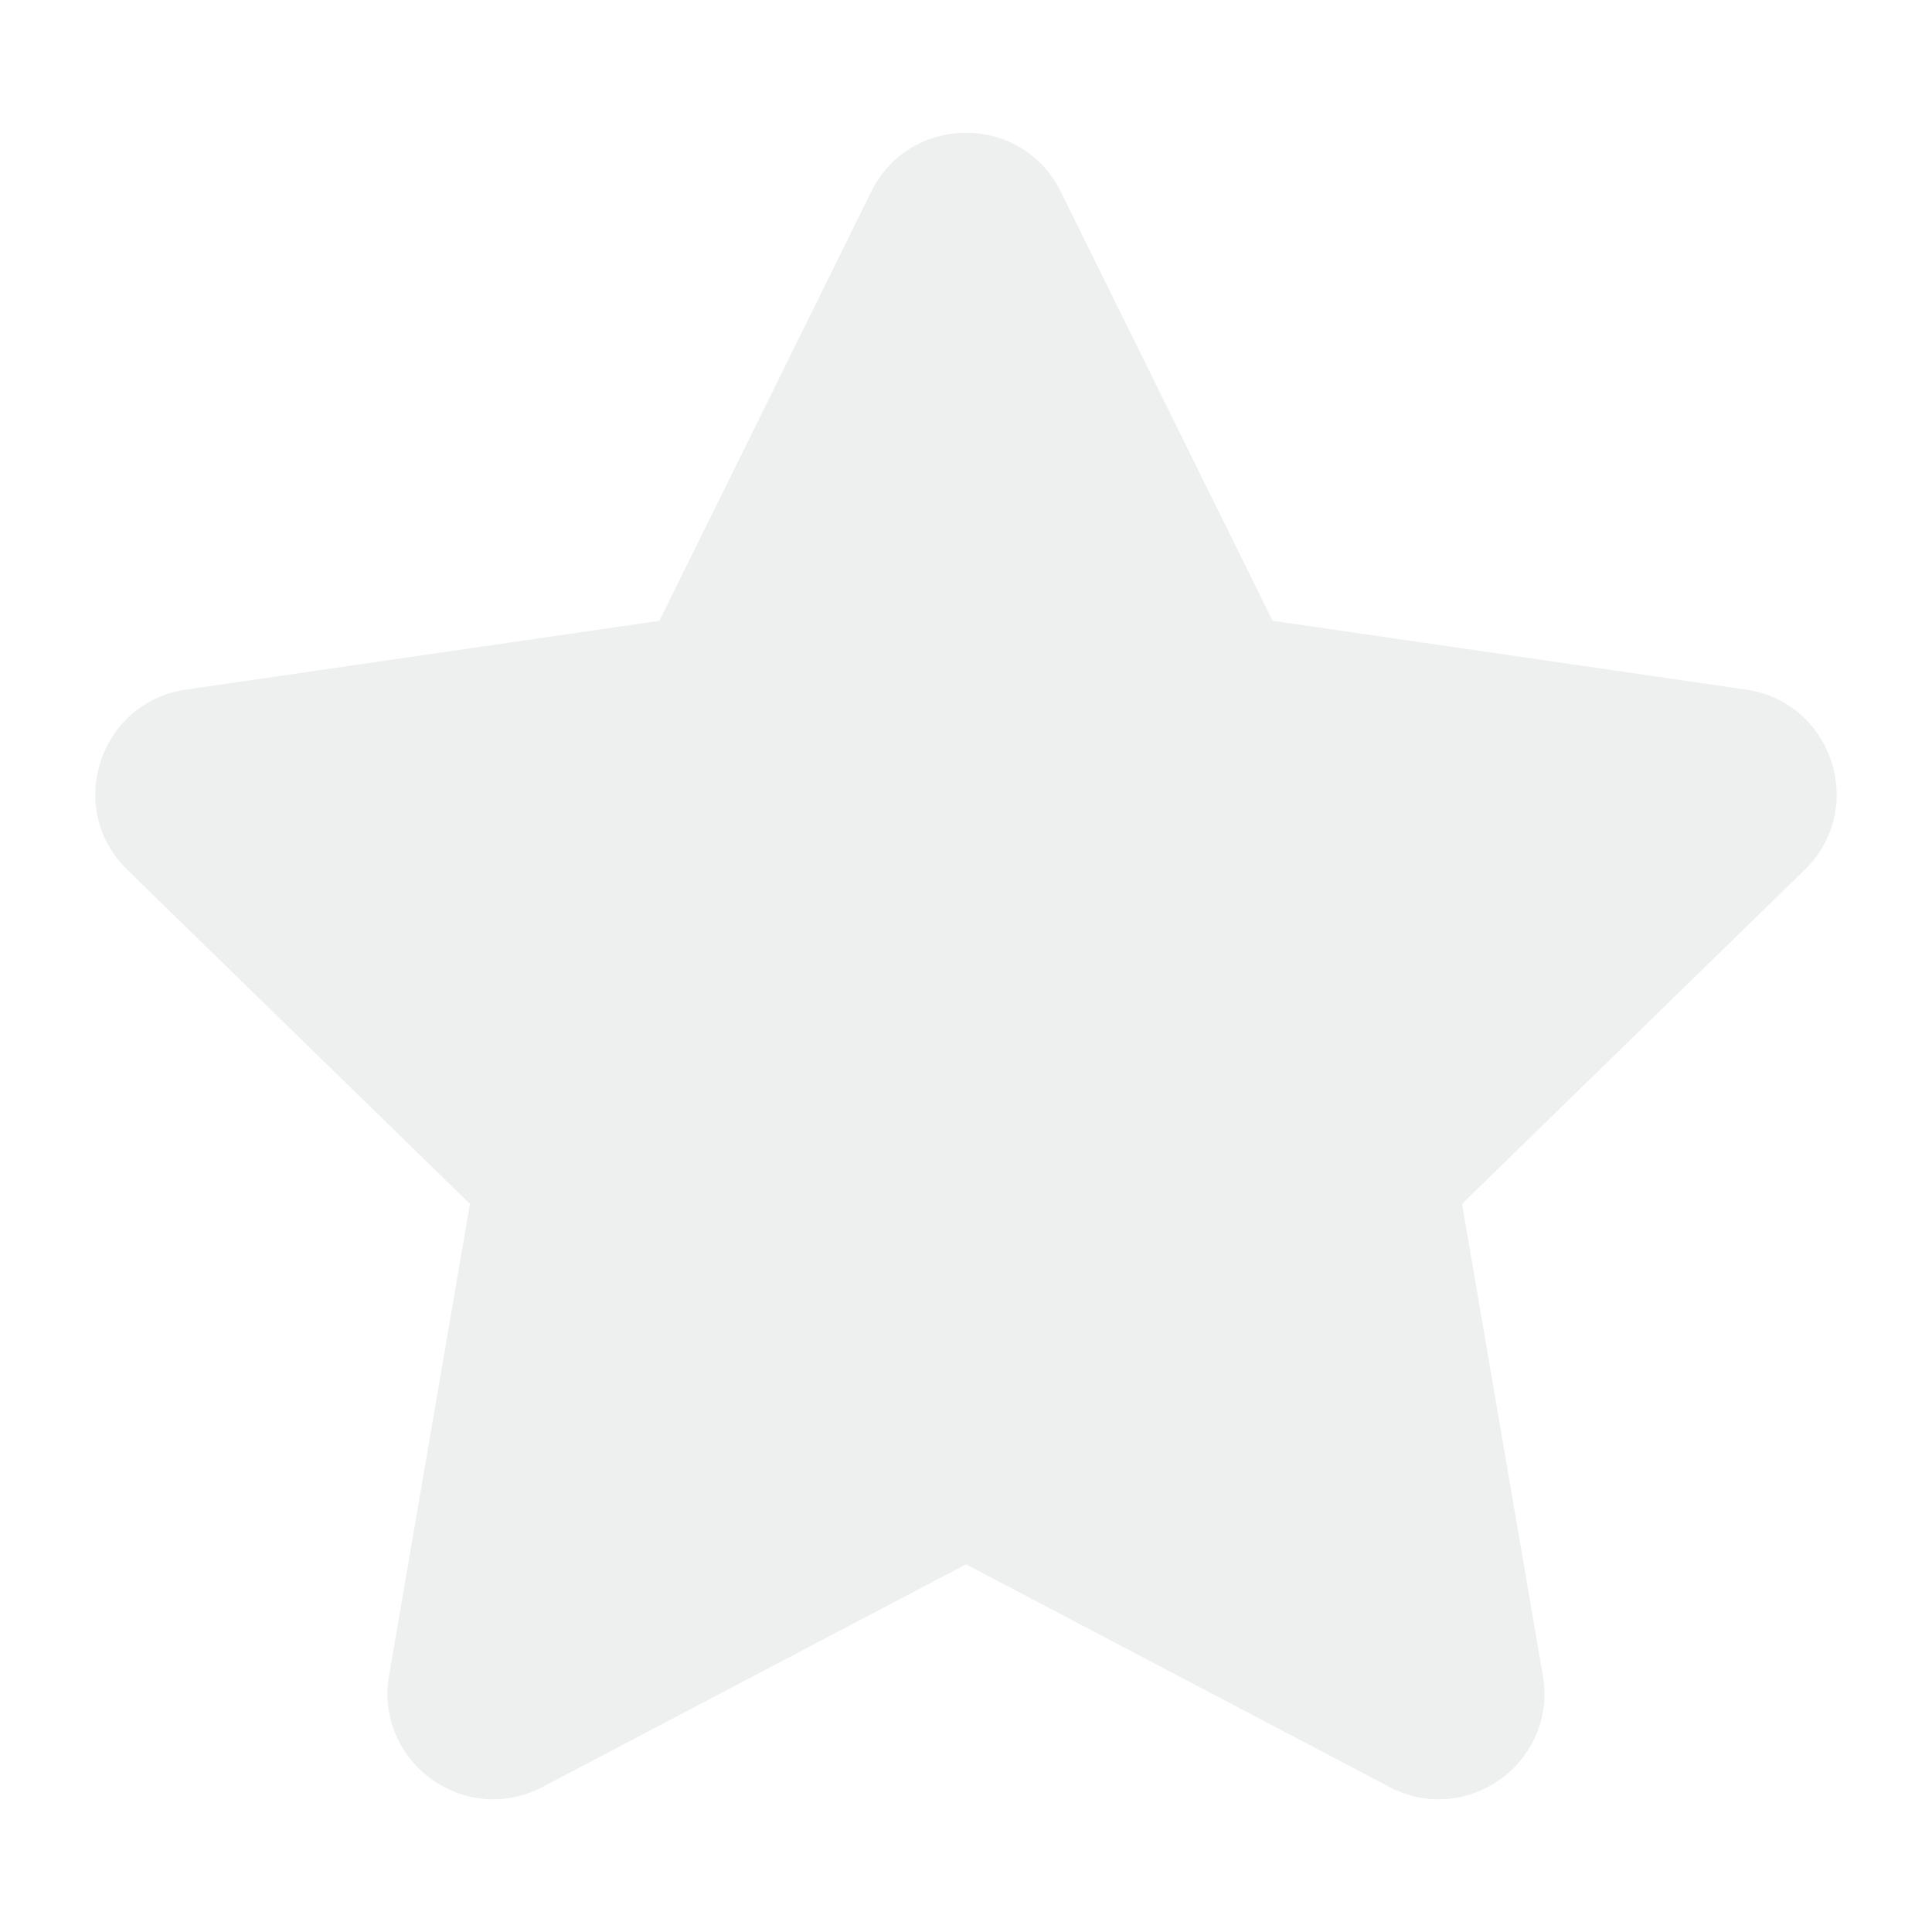 <svg width="16" height="16" viewBox="0 0 16 16" fill="none" xmlns="http://www.w3.org/2000/svg">
    <path fill-rule="evenodd" clip-rule="evenodd"
        d="M7.215 1.588C7.536 0.937 8.464 0.937 8.785 1.588L10.539 5.141L14.46 5.711C15.178 5.816 15.465 6.698 14.945 7.204L12.108 9.97L12.777 13.876C12.9 14.591 12.15 15.136 11.507 14.799L8 12.955L4.493 14.799C3.85 15.136 3.1 14.591 3.222 13.876L3.892 9.97L1.055 7.204C0.535 6.698 0.822 5.816 1.54 5.711L5.461 5.141L7.215 1.588Z"
        fill="#303234" fill-opacity="0.08" />
    <path fill-rule="evenodd" clip-rule="evenodd"
        d="M7.215 1.588C7.536 0.937 8.464 0.937 8.785 1.588L10.539 5.141L14.46 5.711C15.178 5.816 15.465 6.698 14.945 7.204L12.108 9.97L12.777 13.876C12.9 14.591 12.15 15.136 11.507 14.799L8 12.955L4.493 14.799C3.85 15.136 3.1 14.591 3.222 13.876L3.892 9.97L1.055 7.204C0.535 6.698 0.822 5.816 1.54 5.711L5.461 5.141L7.215 1.588Z"
        fill="url(#paint0_linear_421_8715)" />
</svg>